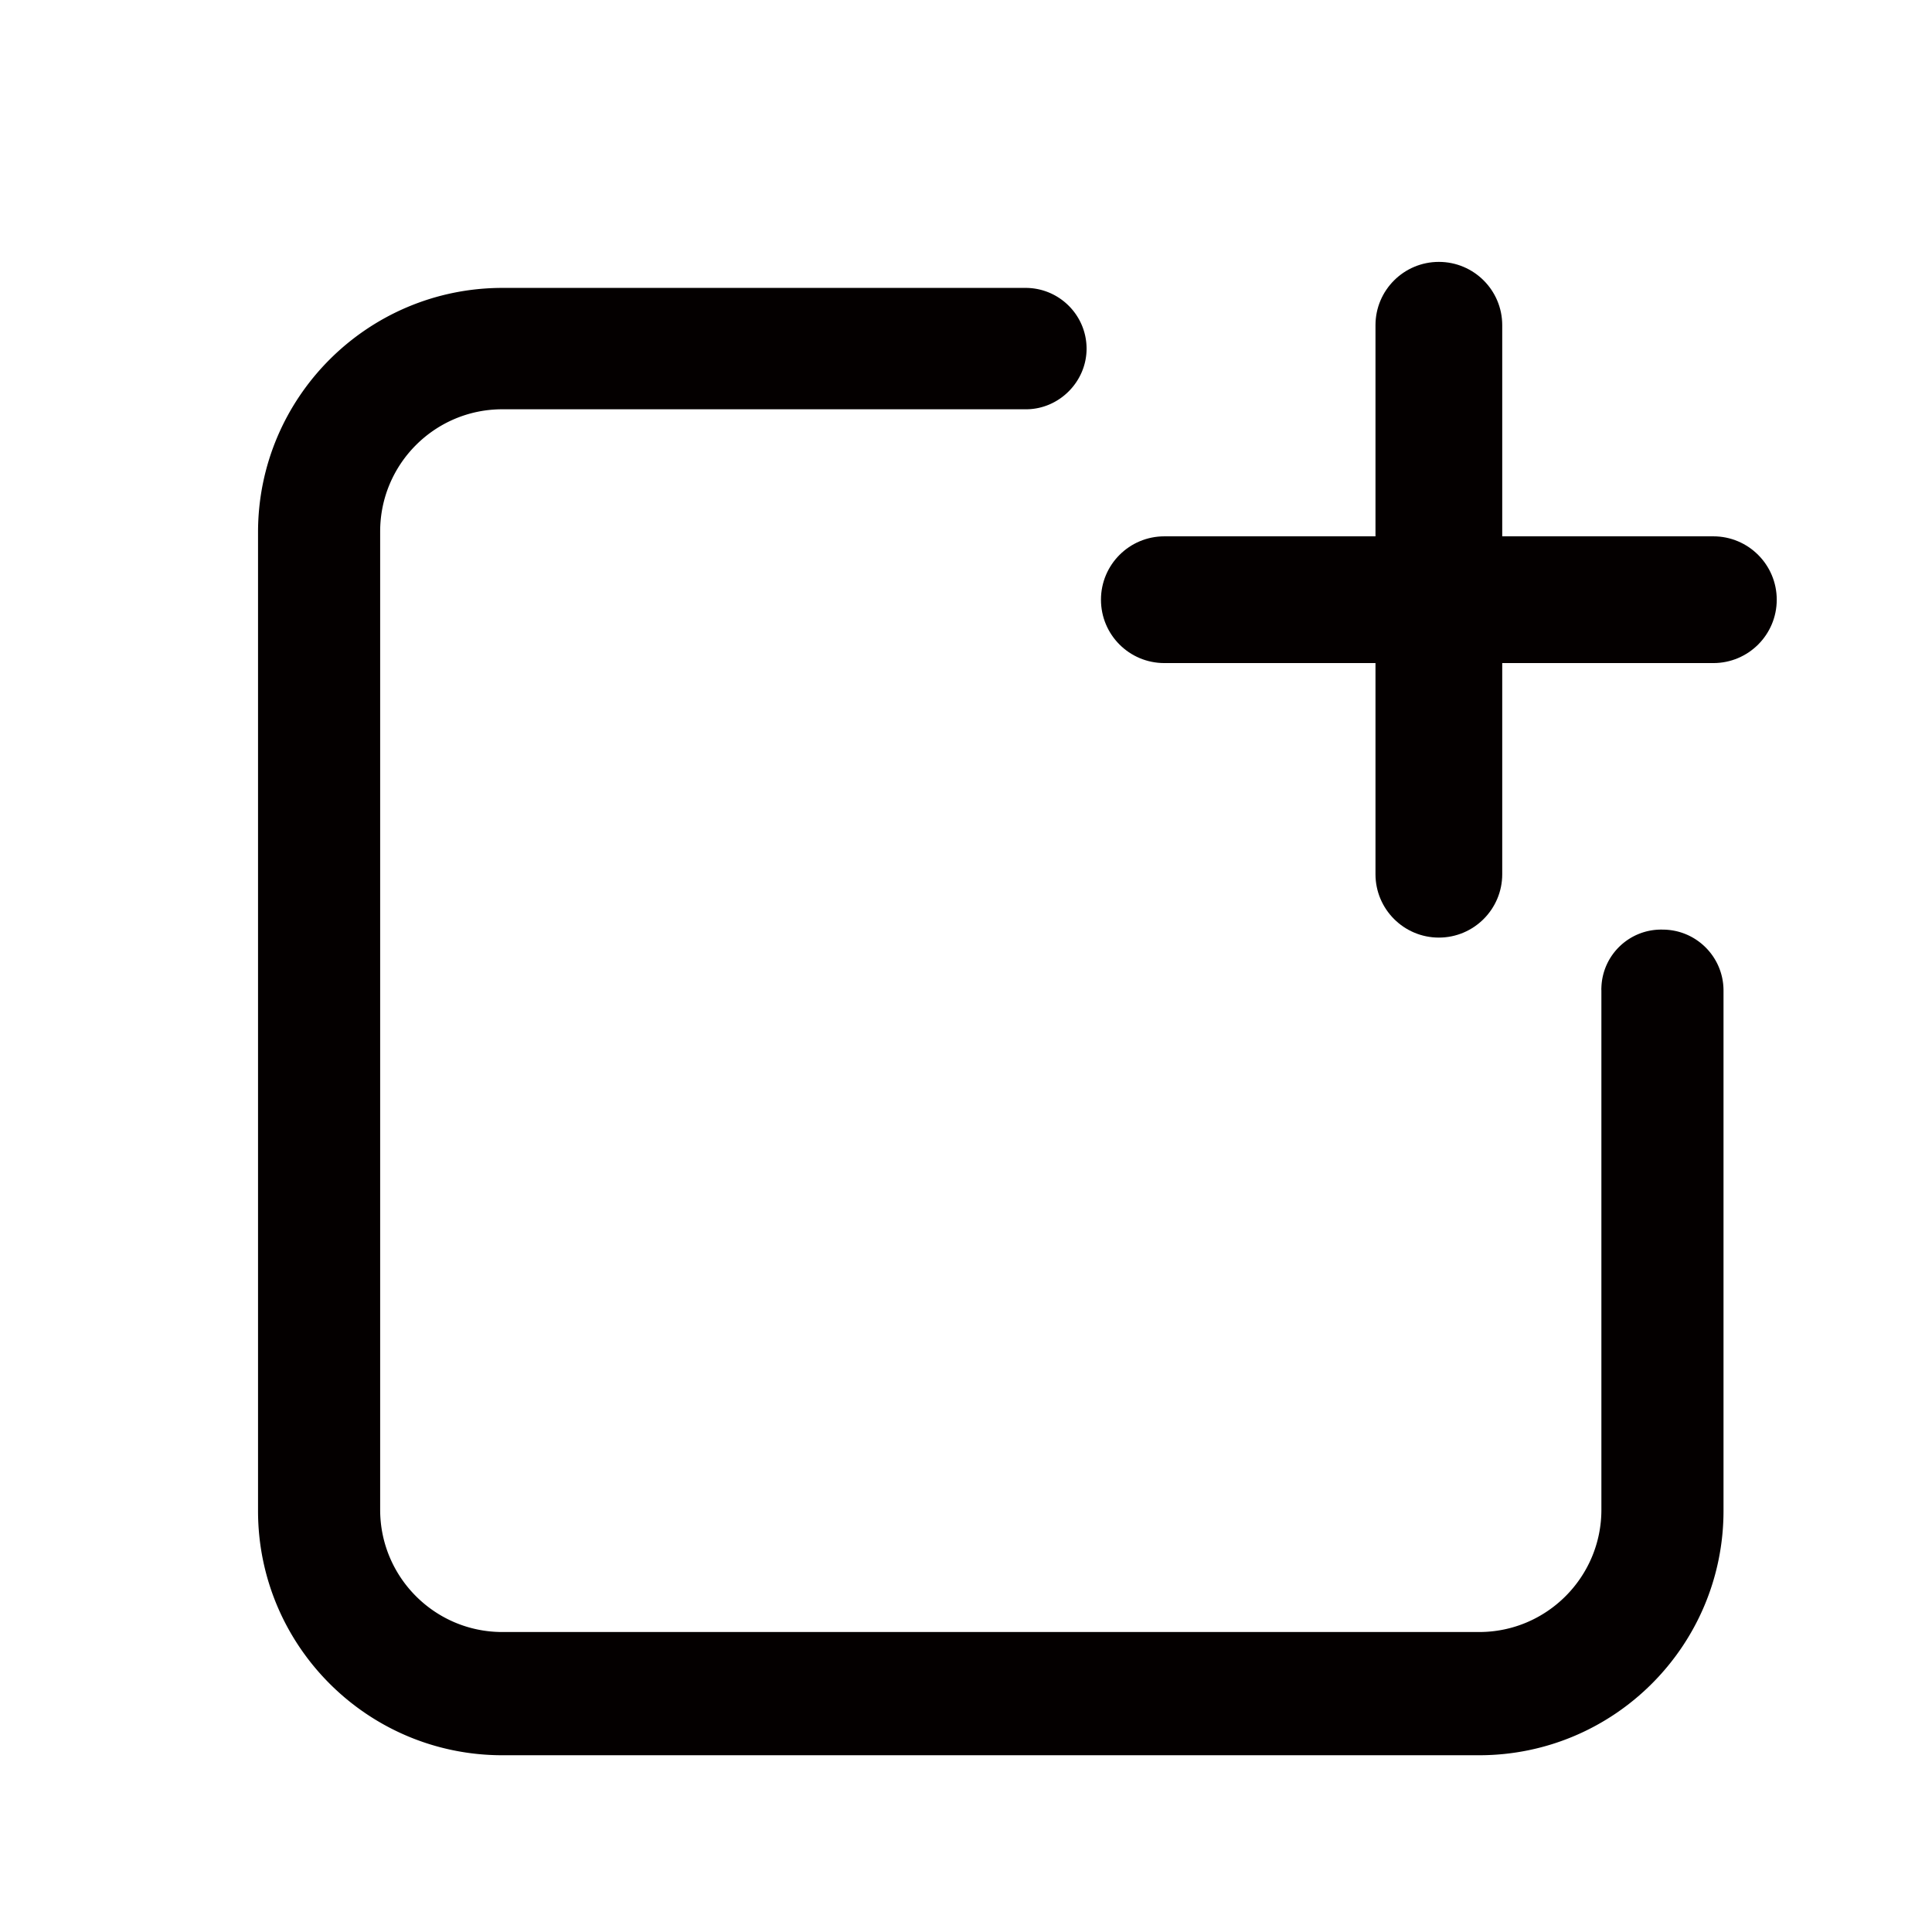 <?xml version="1.0" standalone="no"?><!DOCTYPE svg PUBLIC "-//W3C//DTD SVG 1.1//EN" "http://www.w3.org/Graphics/SVG/1.1/DTD/svg11.dtd"><svg class="icon" width="128px" height="128.00px" viewBox="0 0 1024 1024" version="1.1" xmlns="http://www.w3.org/2000/svg"><path d="M908.124 351.443H796.213v111.91c0 18.534-15.057 33.59-33.588 33.59-18.533 0-33.59-15.056-33.59-33.59v-111.91H617.126c-18.575 0-33.59-15.016-33.59-33.589 0-18.534 15.015-33.588 33.59-33.588h111.909v-111.91c0-18.534 15.057-33.55 33.59-33.55 18.531 0 33.588 15.016 33.588 33.55v111.91h111.911c18.531 0 33.588 15.054 33.588 33.588 0 18.573-15.057 33.589-33.588 33.589z" fill="#040000" /><path d="M848.771 524.881v275.311c0 35.765-29.045 64.809-64.767 64.809H266.218c-35.721 0-64.726-29.044-64.726-64.809V281.698c0-35.764 29.004-64.769 64.726-64.769h277.564c17.546 0 32.128-14.582 32.128-32.167-0.04-17.702-14.424-32.088-32.207-32.166H266.218c-71.522 0.078-129.494 58.089-129.454 129.613v518.496c-0.04 71.523 57.932 129.575 129.454 129.613h517.786c71.563-0.038 129.494-58.09 129.494-129.613V524.881c-0.08-17.703-14.386-32.088-32.165-32.167-17.508-0.474-32.088 13.318-32.563 30.863a6.51 6.51 0 0 0 0 1.264v0.04z" fill="#040000" /></svg>